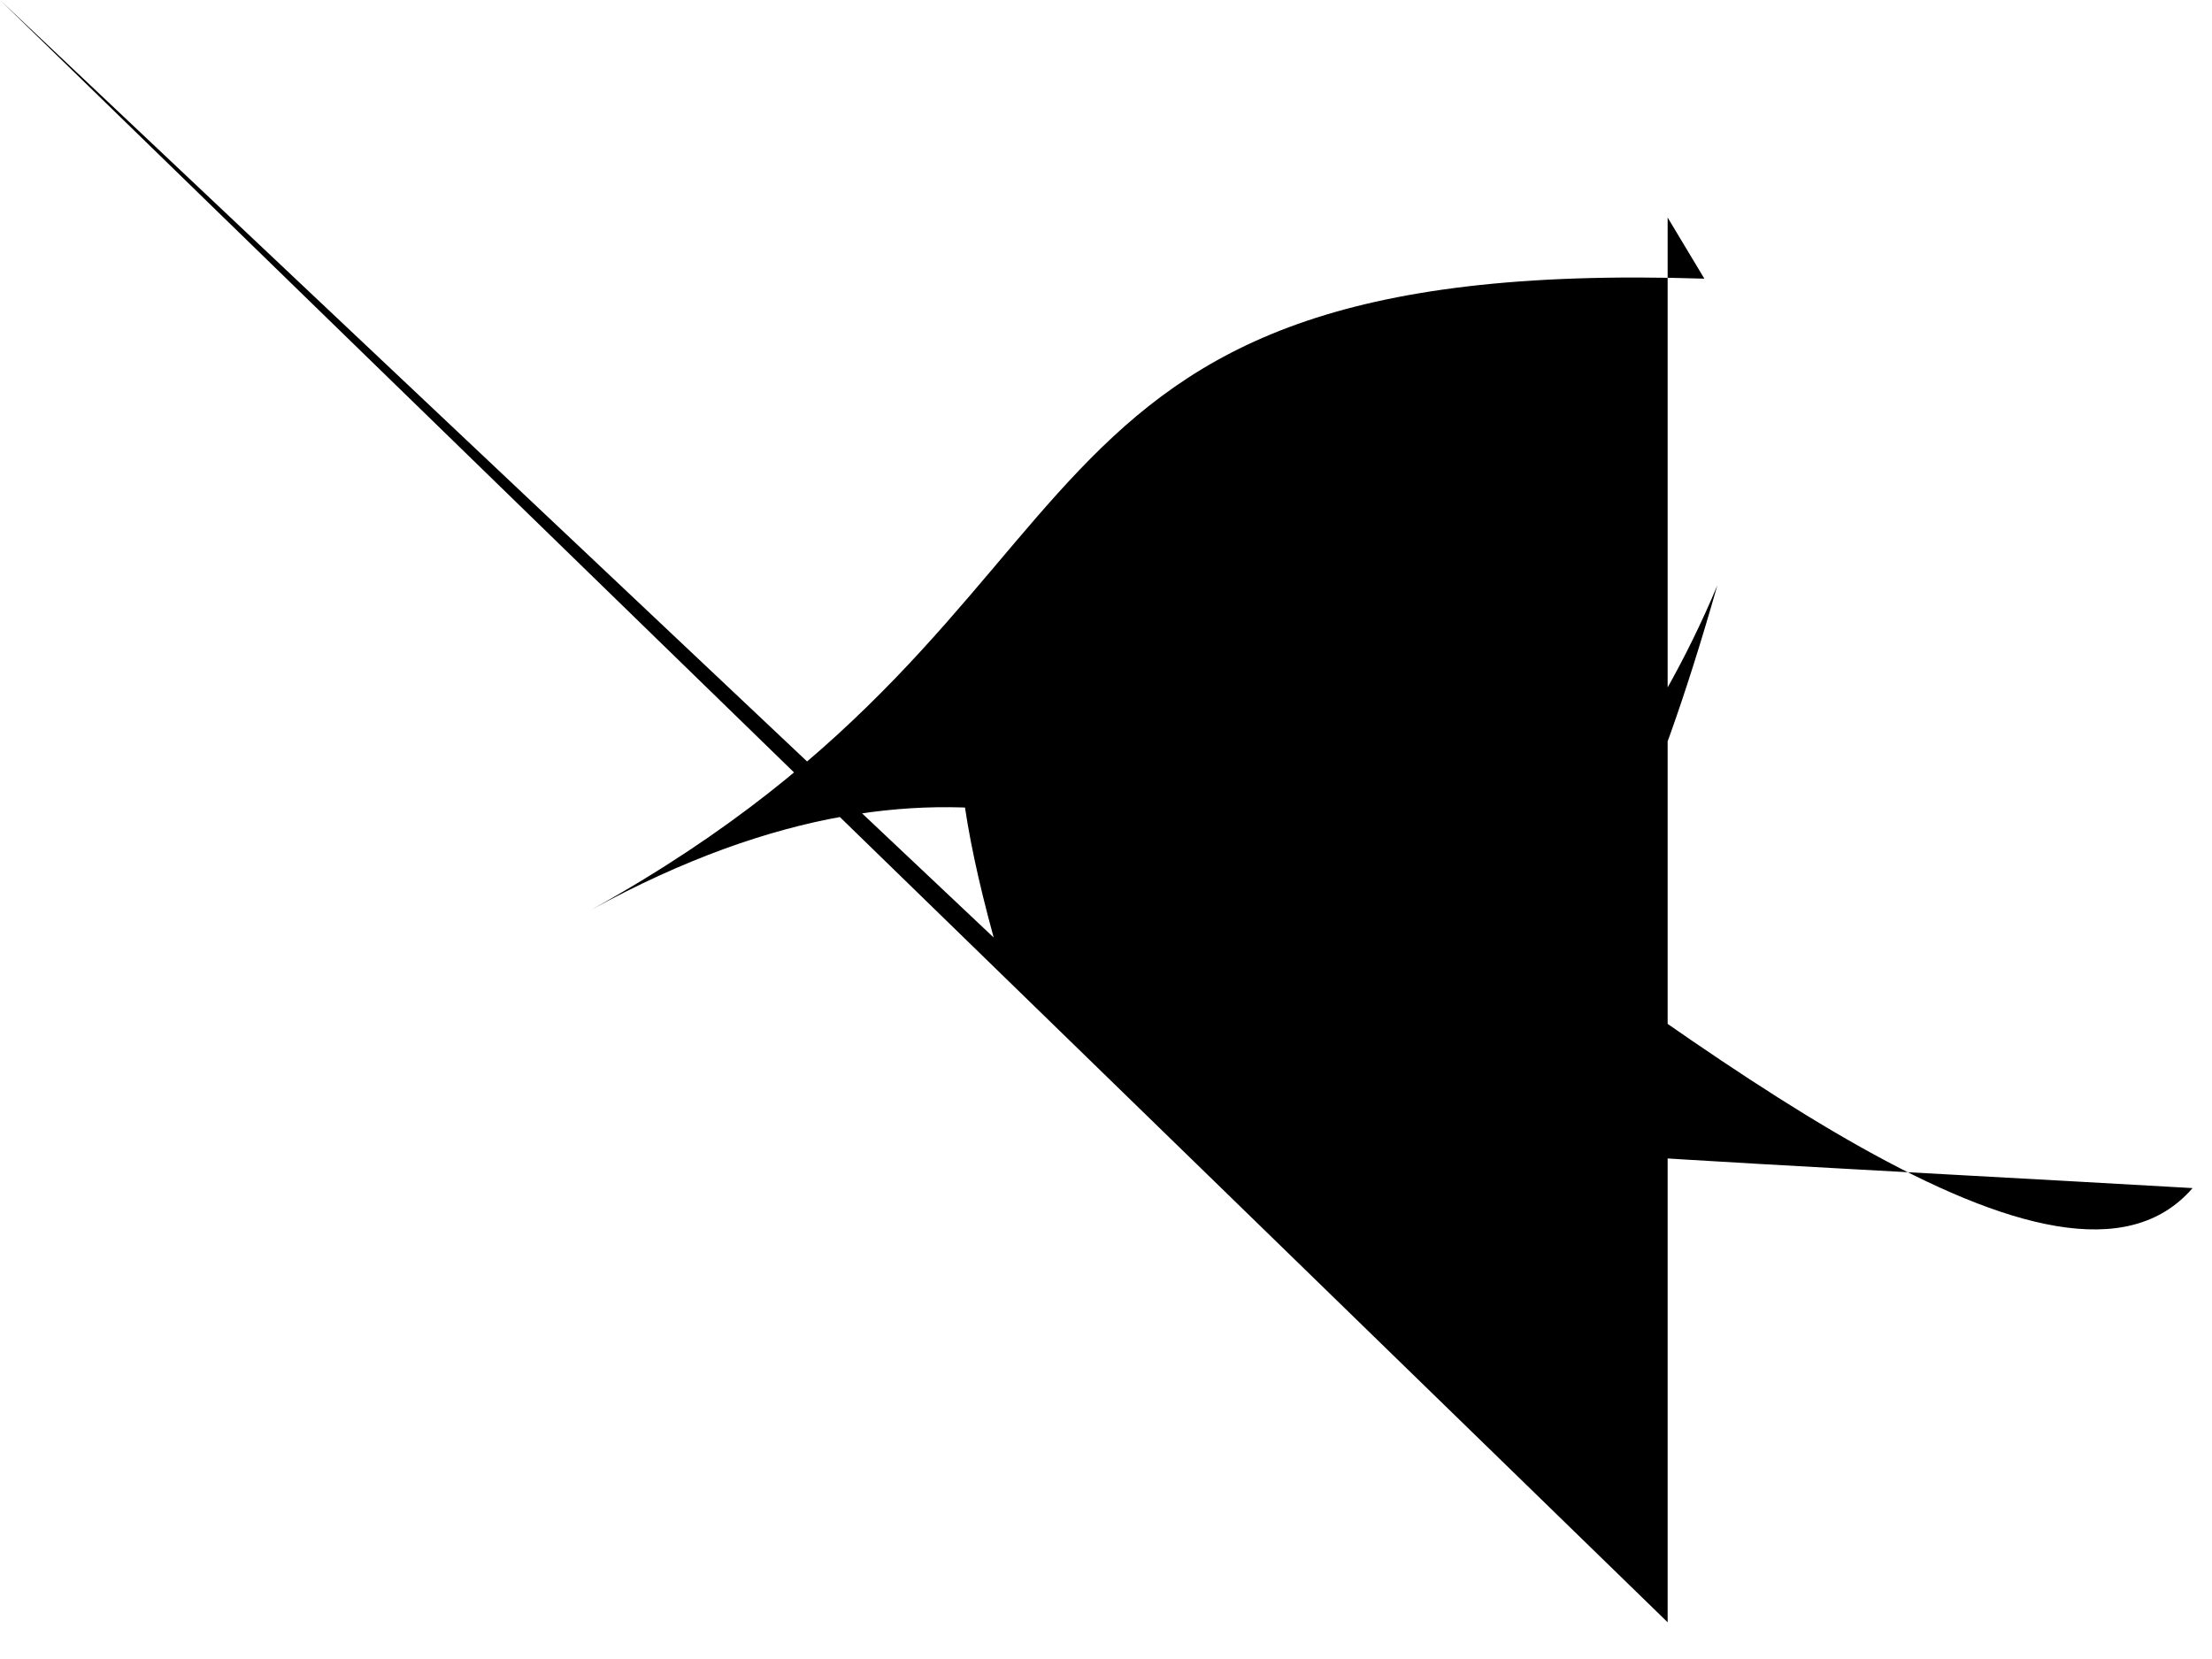 <?xml version="1.0" encoding="utf-8" ?>
<svg baseProfile="tiny" height="768" version="1.2" width="1024" xmlns="http://www.w3.org/2000/svg" xmlns:ev="http://www.w3.org/2001/xml-events" xmlns:xlink="http://www.w3.org/1999/xlink"><defs /><path d="M 0 0 L 772 751 V 100.7 L 789 129 C 448 118 530 279 274 421 618 233 674 695 795 271 C 678 551 369 513 1015 550 895 689 344 11 460 434" /></svg>